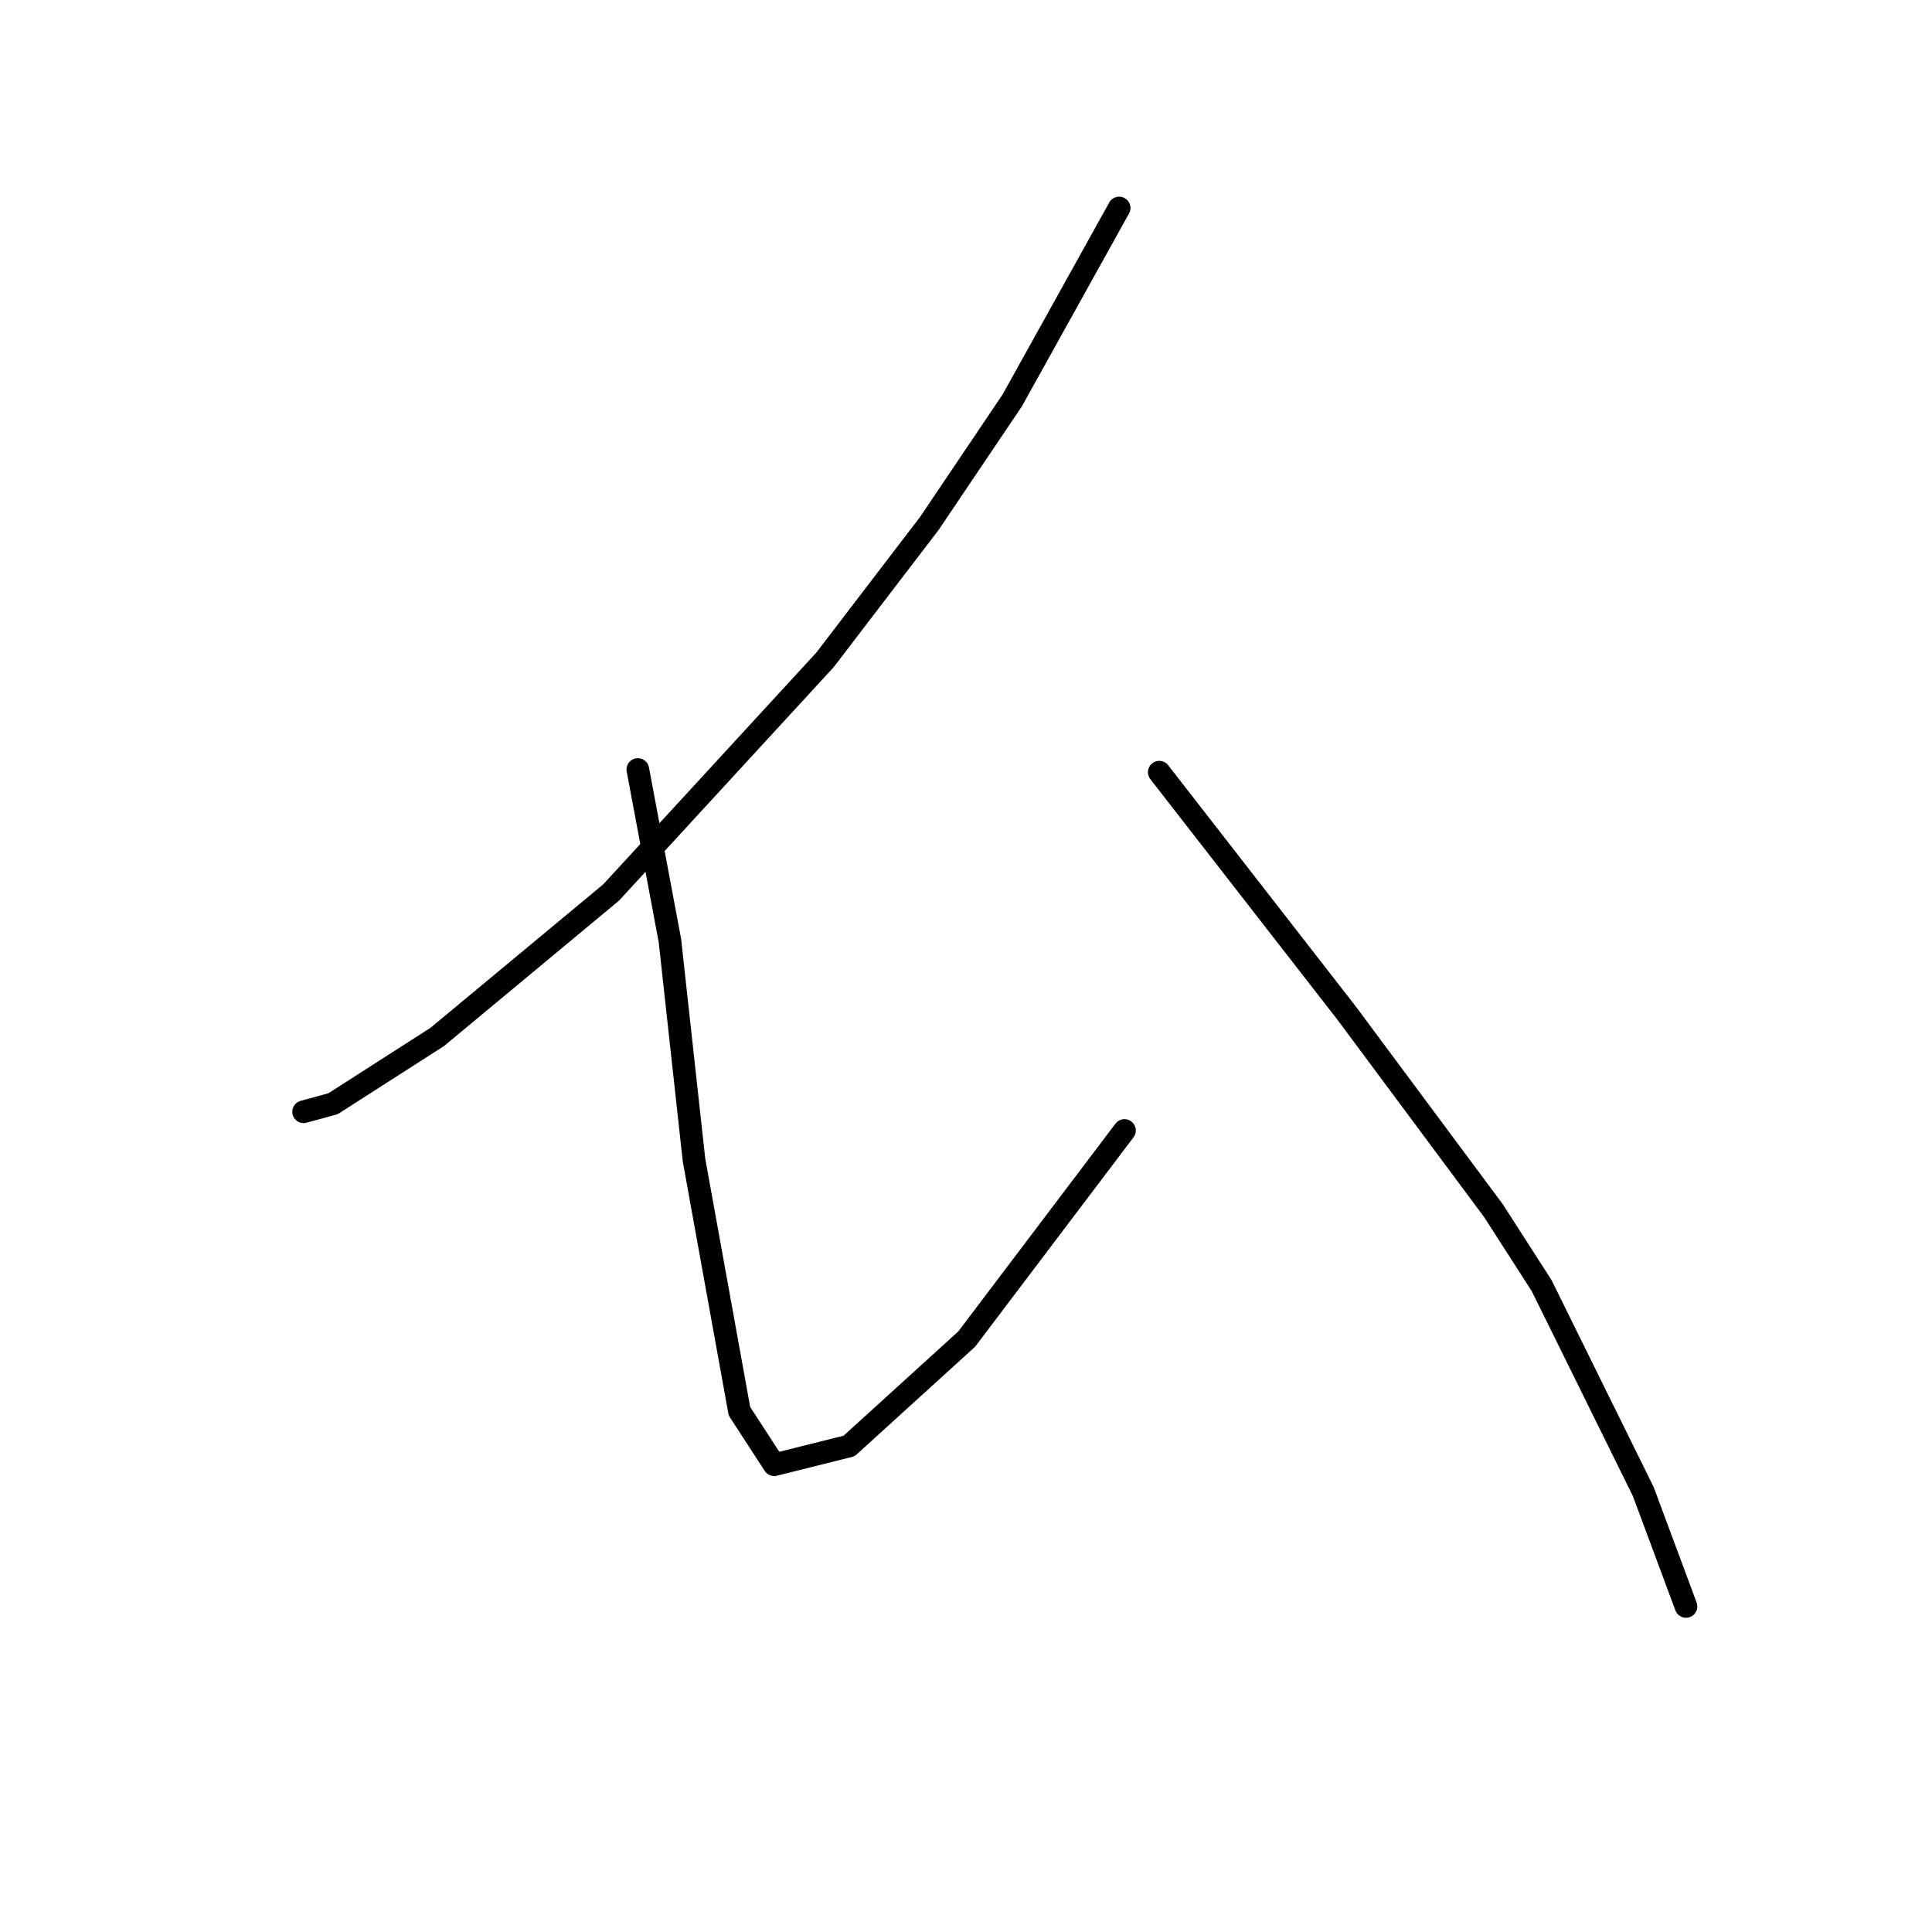 <?xml version="1.0" standalone="no"?>
    <svg width="256" height="256" xmlns="http://www.w3.org/2000/svg" version="1.1">
    <polyline stroke="black" stroke-width="3" stroke-linecap="round" fill="transparent" stroke-linejoin="round" points="148.292 27.56 141.206 40.315 134.119 53.07 123.136 69.368 109.318 87.437 80.974 118.262 57.944 137.394 44.126 146.252 40.229 147.315 40.229 147.315 " />
        <polyline stroke="black" stroke-width="3" stroke-linecap="round" fill="transparent" stroke-linejoin="round" points="84.517 101.964 86.643 113.301 88.768 124.639 91.957 153.692 97.98 186.997 102.586 194.083 112.507 191.603 128.096 177.431 149 149.795 149 149.795 " />
        <polyline stroke="black" stroke-width="3" stroke-linecap="round" fill="transparent" stroke-linejoin="round" points="153.606 102.318 166.007 118.262 178.407 134.205 197.894 160.424 204.272 170.345 217.735 197.626 223.404 212.861 223.404 212.861 " />
        </svg>
